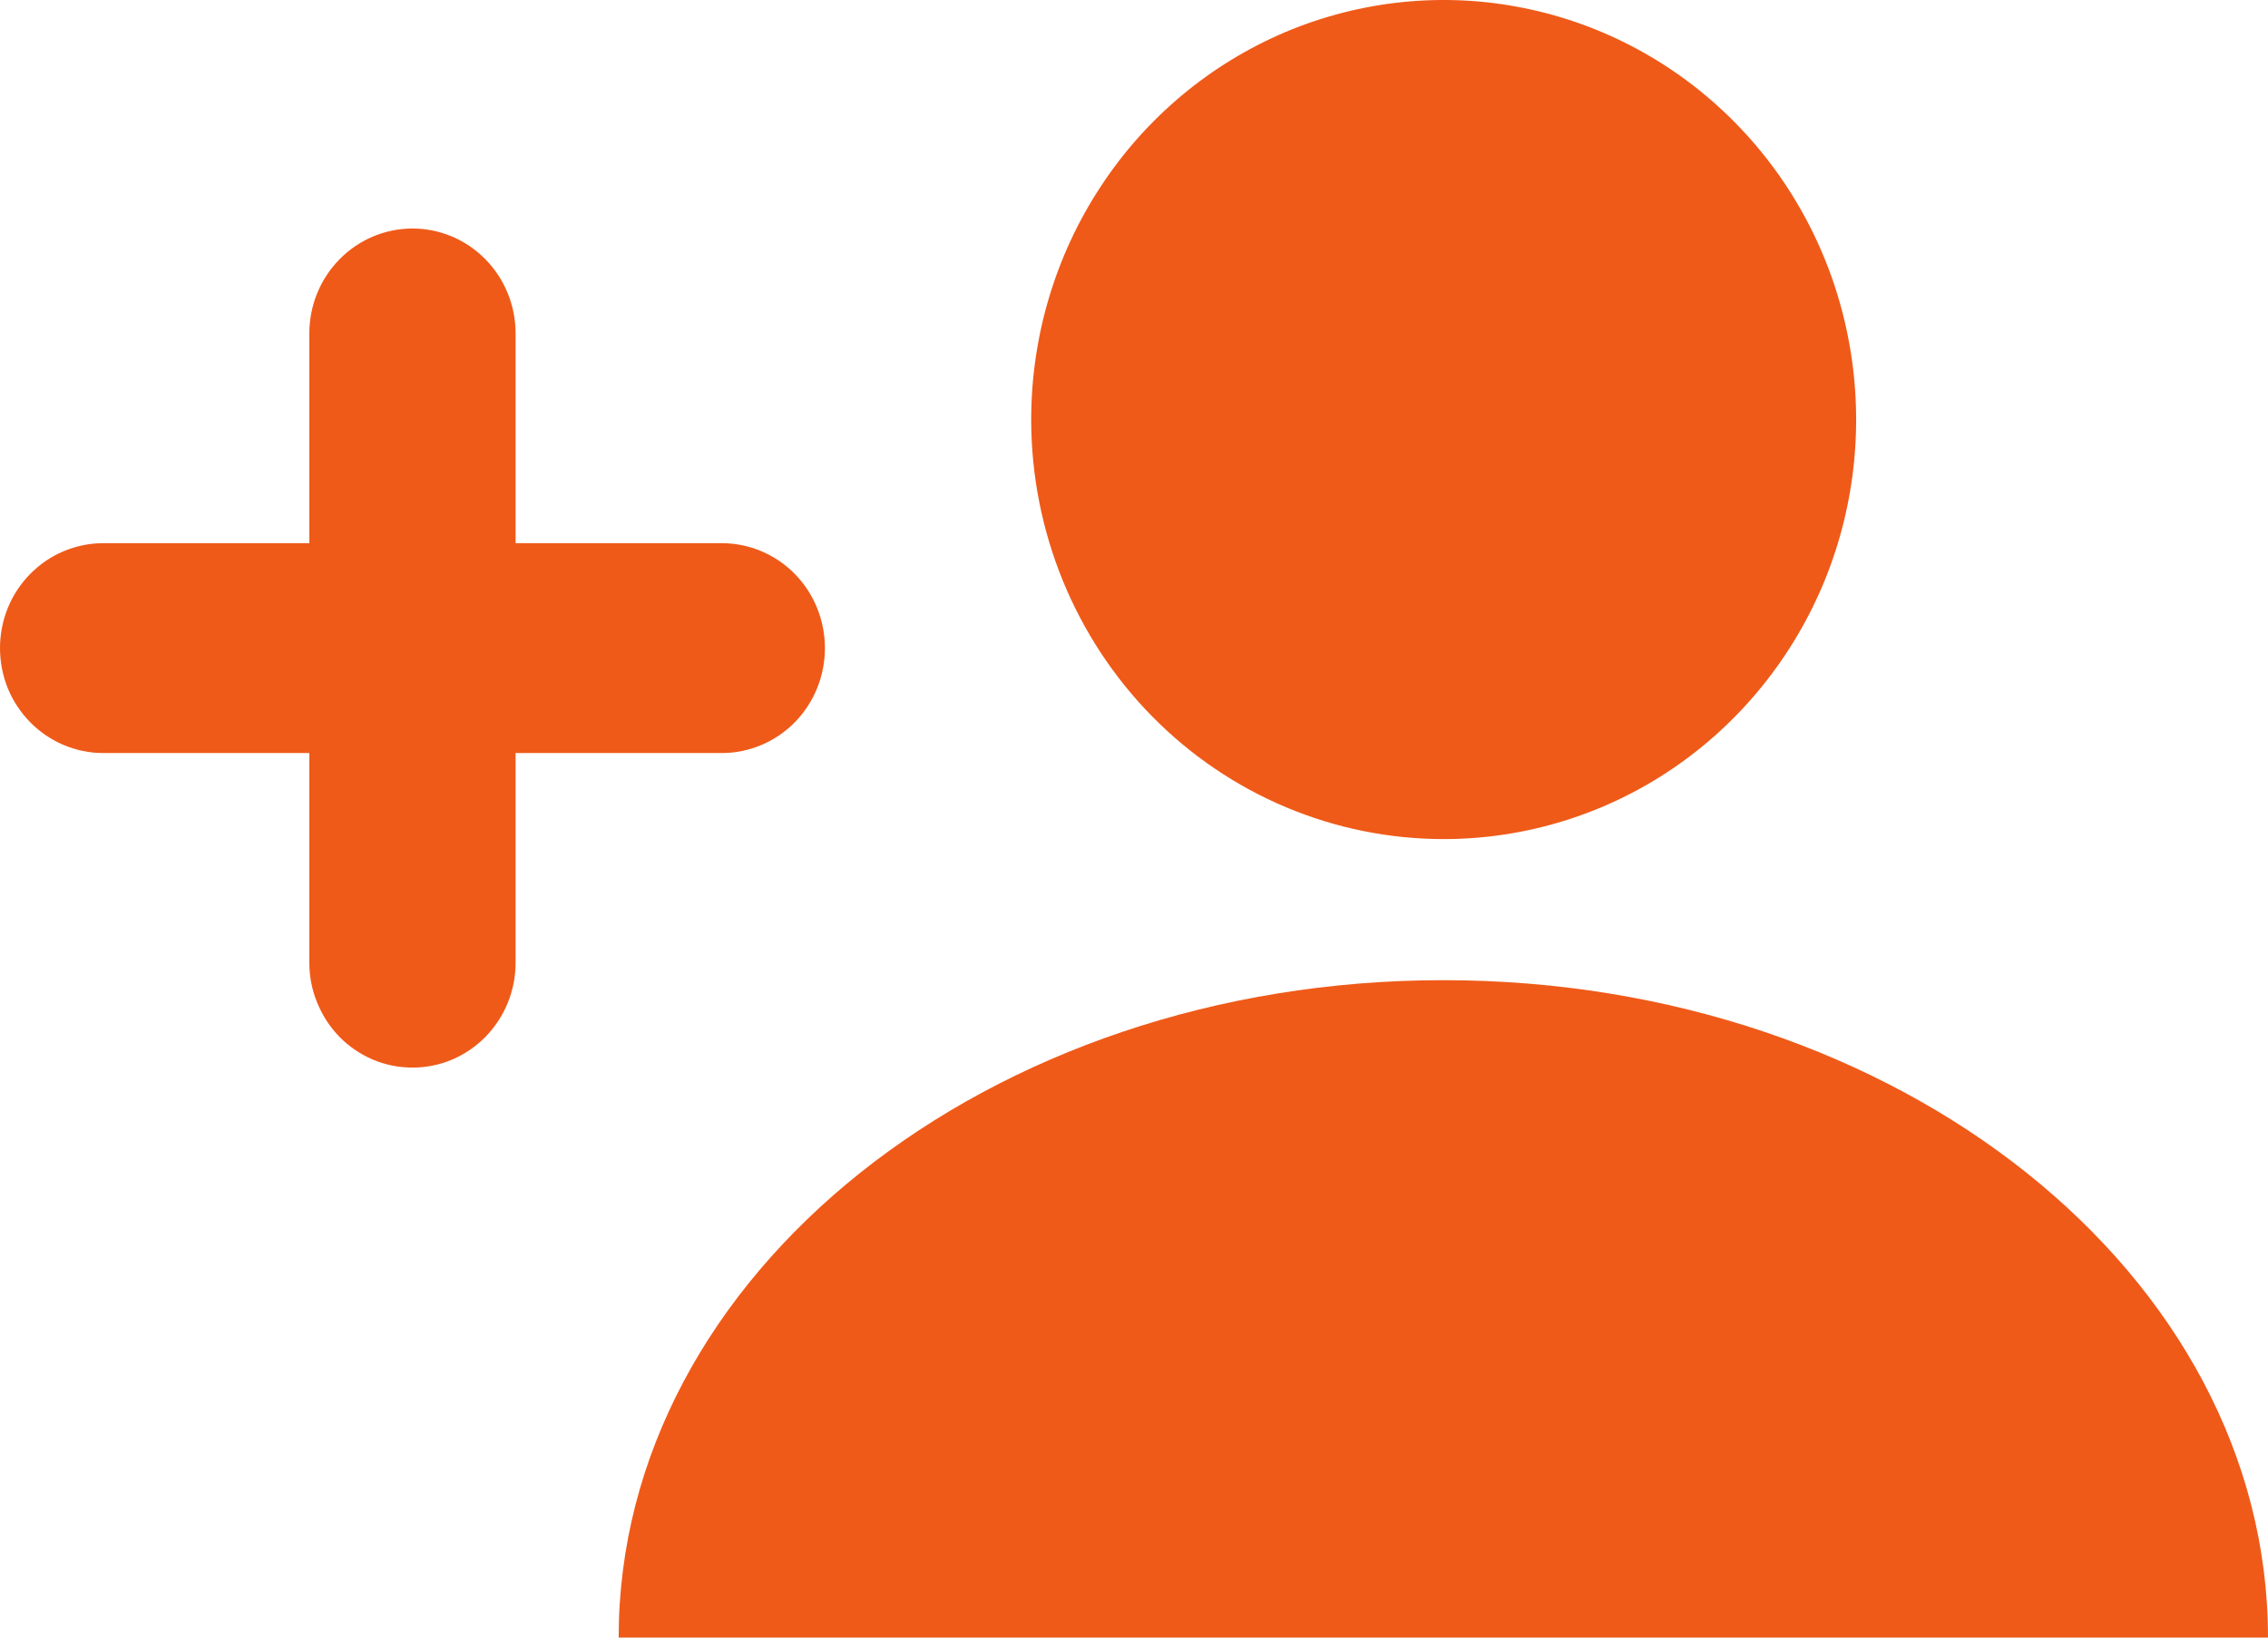 <svg width="18" height="13" viewBox="0 0 18 13" fill="none" xmlns="http://www.w3.org/2000/svg">
<path d="M11.458 6.661C12.105 6.661 12.739 6.466 13.277 6.1C13.815 5.734 14.235 5.213 14.483 4.605C14.73 3.996 14.795 3.326 14.668 2.68C14.542 2.034 14.23 1.44 13.772 0.975C13.314 0.509 12.73 0.192 12.095 0.064C11.46 -0.065 10.801 0.002 10.203 0.254C9.605 0.507 9.094 0.934 8.735 1.482C8.375 2.03 8.184 2.674 8.184 3.333C8.185 4.216 8.53 5.063 9.144 5.687C9.758 6.311 10.59 6.661 11.458 6.661ZM4.092 4.312V2.647C4.092 2.426 4.006 2.214 3.852 2.058C3.699 1.902 3.491 1.814 3.274 1.814C3.057 1.814 2.848 1.902 2.695 2.058C2.541 2.214 2.455 2.426 2.455 2.647V4.312H0.818C0.711 4.312 0.605 4.334 0.505 4.376C0.406 4.417 0.316 4.479 0.24 4.556C0.164 4.633 0.103 4.725 0.062 4.826C0.021 4.927 0 5.036 0 5.145C0 5.254 0.021 5.363 0.062 5.464C0.103 5.565 0.164 5.656 0.24 5.734C0.316 5.811 0.406 5.872 0.505 5.914C0.605 5.956 0.711 5.978 0.818 5.978H2.455V7.643C2.455 7.752 2.476 7.86 2.518 7.961C2.559 8.062 2.619 8.154 2.695 8.232C2.771 8.309 2.861 8.37 2.96 8.412C3.06 8.454 3.166 8.475 3.274 8.475C3.381 8.475 3.488 8.454 3.587 8.412C3.686 8.37 3.776 8.309 3.852 8.232C3.928 8.154 3.989 8.062 4.03 7.961C4.071 7.86 4.092 7.752 4.092 7.643V5.978H5.729C5.946 5.978 6.154 5.89 6.308 5.734C6.461 5.578 6.547 5.366 6.547 5.145C6.547 4.924 6.461 4.712 6.308 4.556C6.154 4.4 5.946 4.312 5.729 4.312H4.092Z" fill="#ef5a19"/>
<path d="M4.91 13C4.91 10.118 7.842 7.781 11.455 7.781C15.071 7.781 18 10.118 18 13" fill="#ef5a19"/>
</svg>
